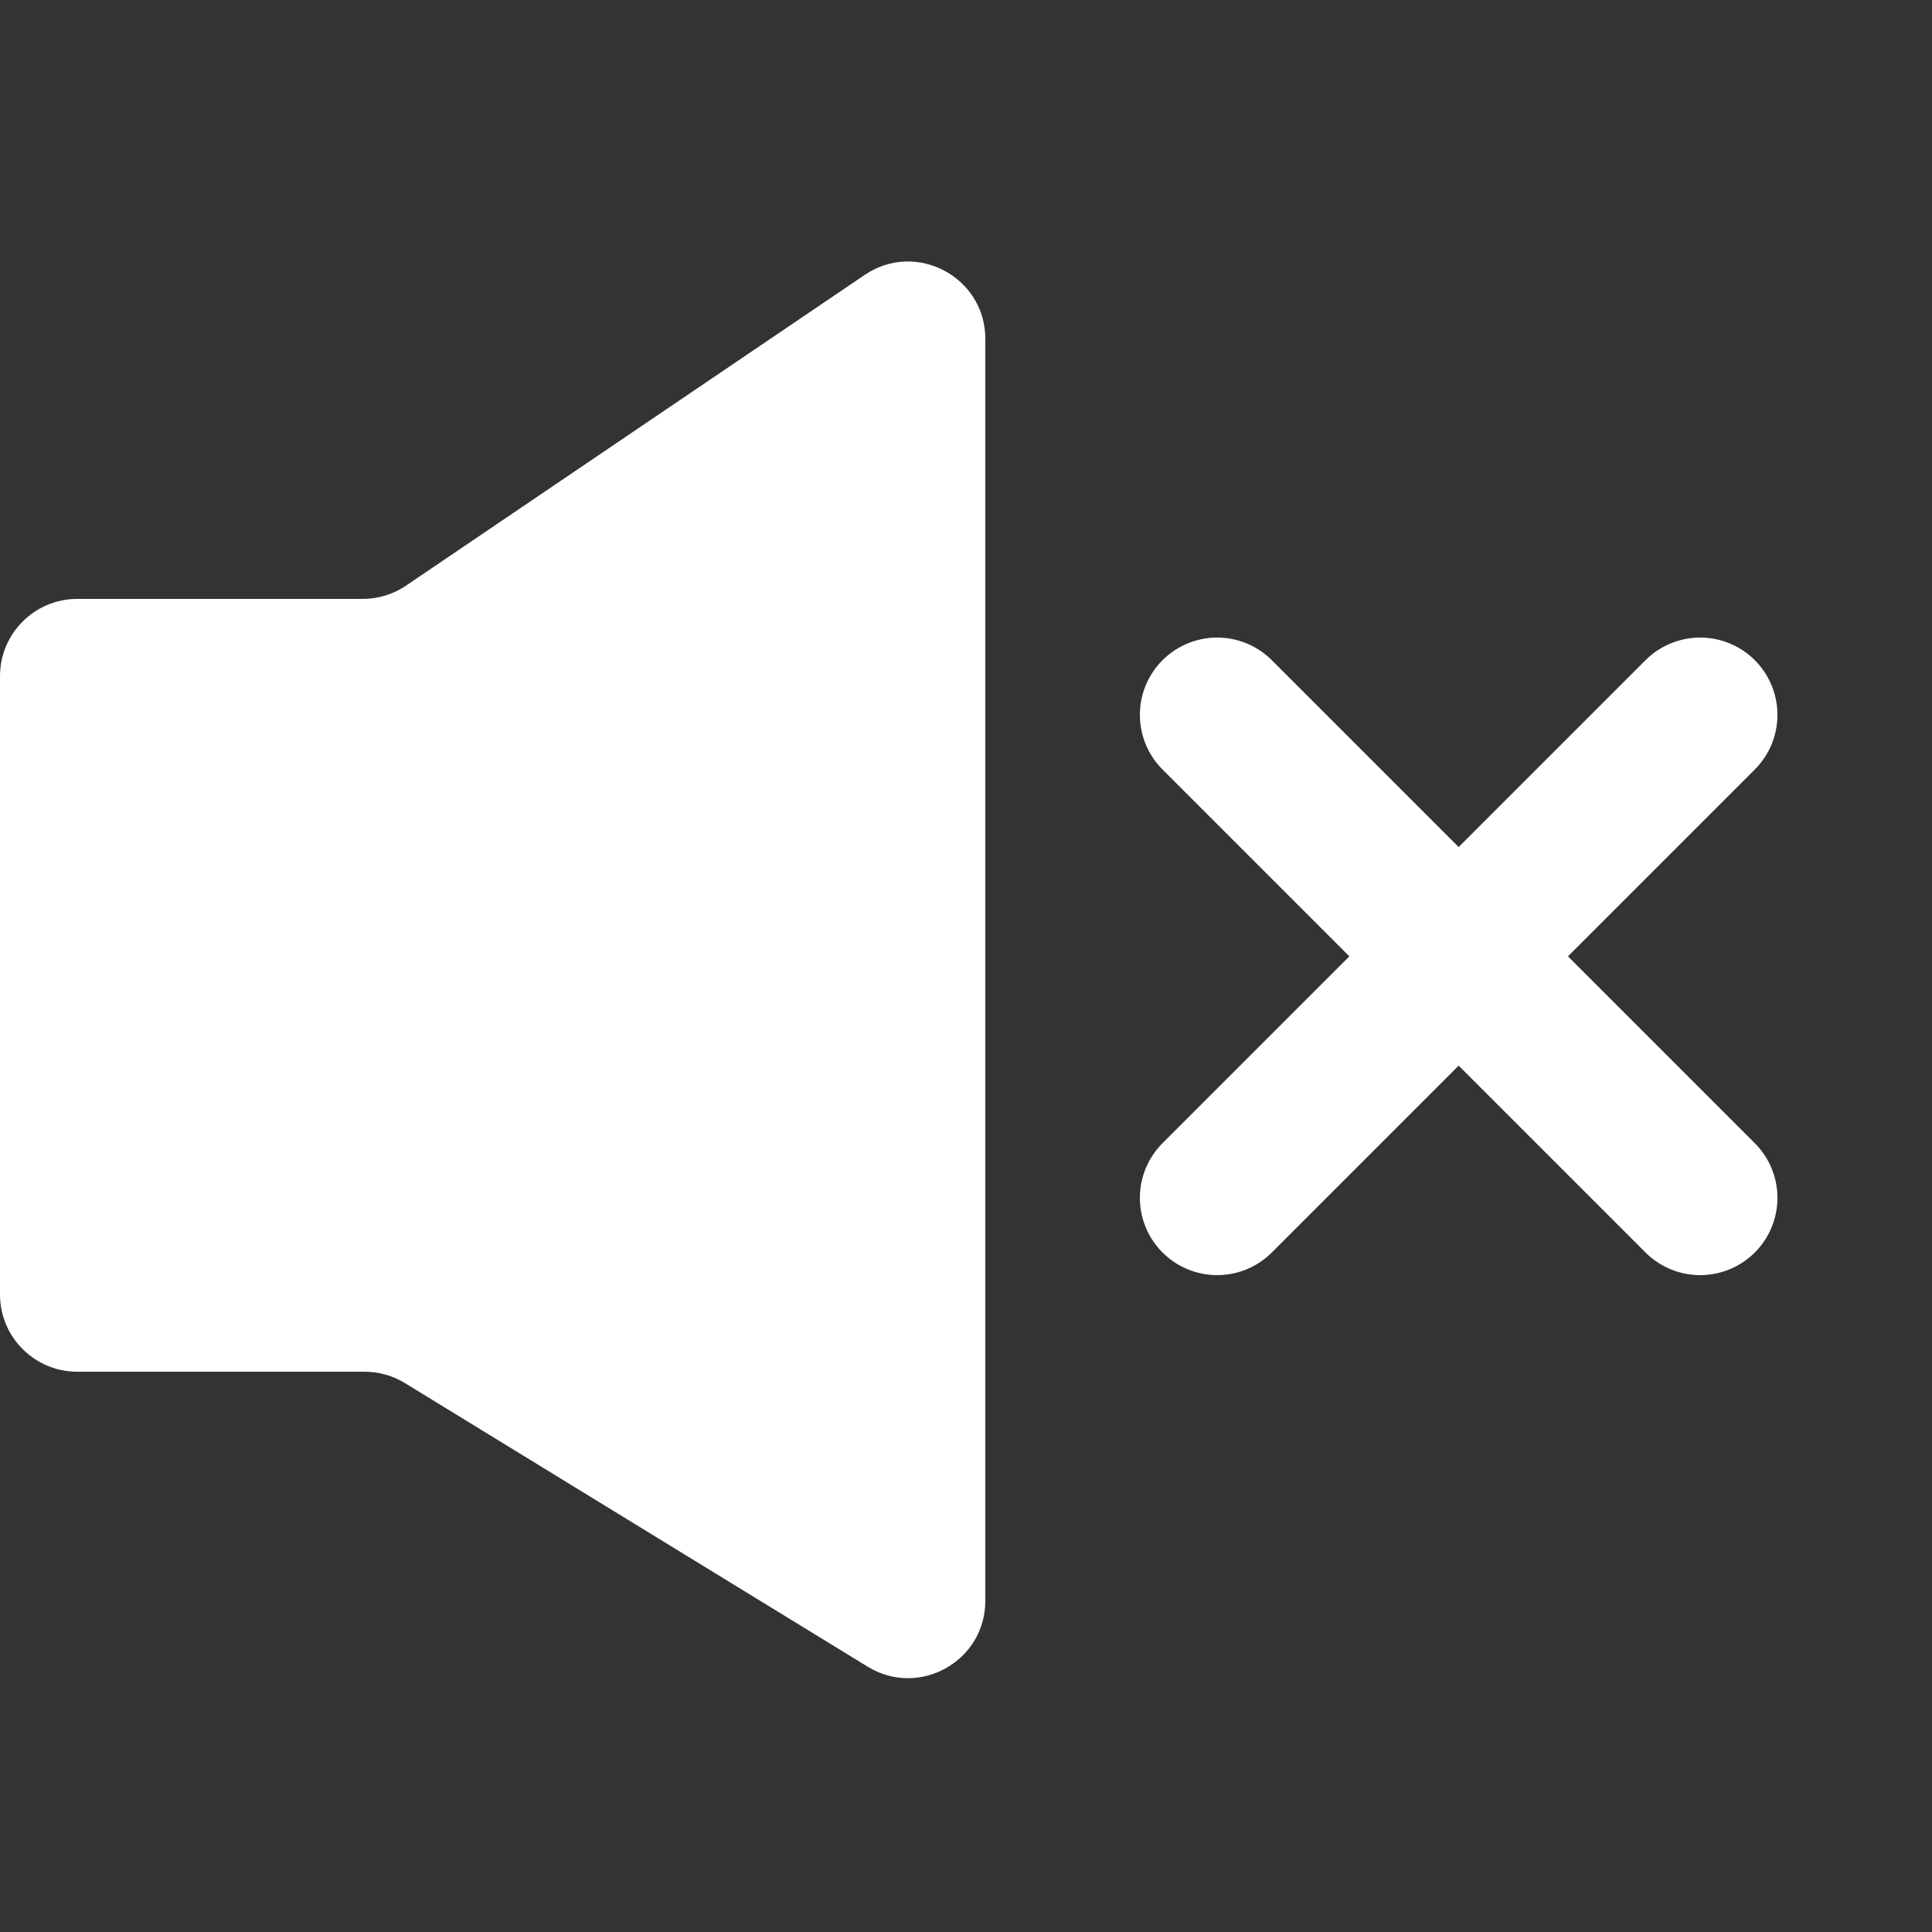 <svg width="100" height="100" viewBox="0 0 100 100" fill="none" xmlns="http://www.w3.org/2000/svg">
<rect x="0" y="0" width="100" height="100" fill="#333333" stroke="none"/>
<path d="M63 37L75.5 49.5M88 62L75.5 49.5M75.5 49.5L63 62M75.5 49.5L88 37" stroke="white" stroke-width="8" stroke-linecap="round"/>
<path d="M18.773 31C19.573 31 20.354 30.76 21.016 30.312L44.757 14.229C47.413 12.43 51 14.333 51 17.541V82.857C51 85.983 47.575 87.901 44.91 86.267L20.962 71.59C20.333 71.204 19.61 71 18.872 71H4C1.791 71 0 69.209 0 67V35C0 32.791 1.791 31 4 31H18.773Z" fill="white"/>
</svg>
